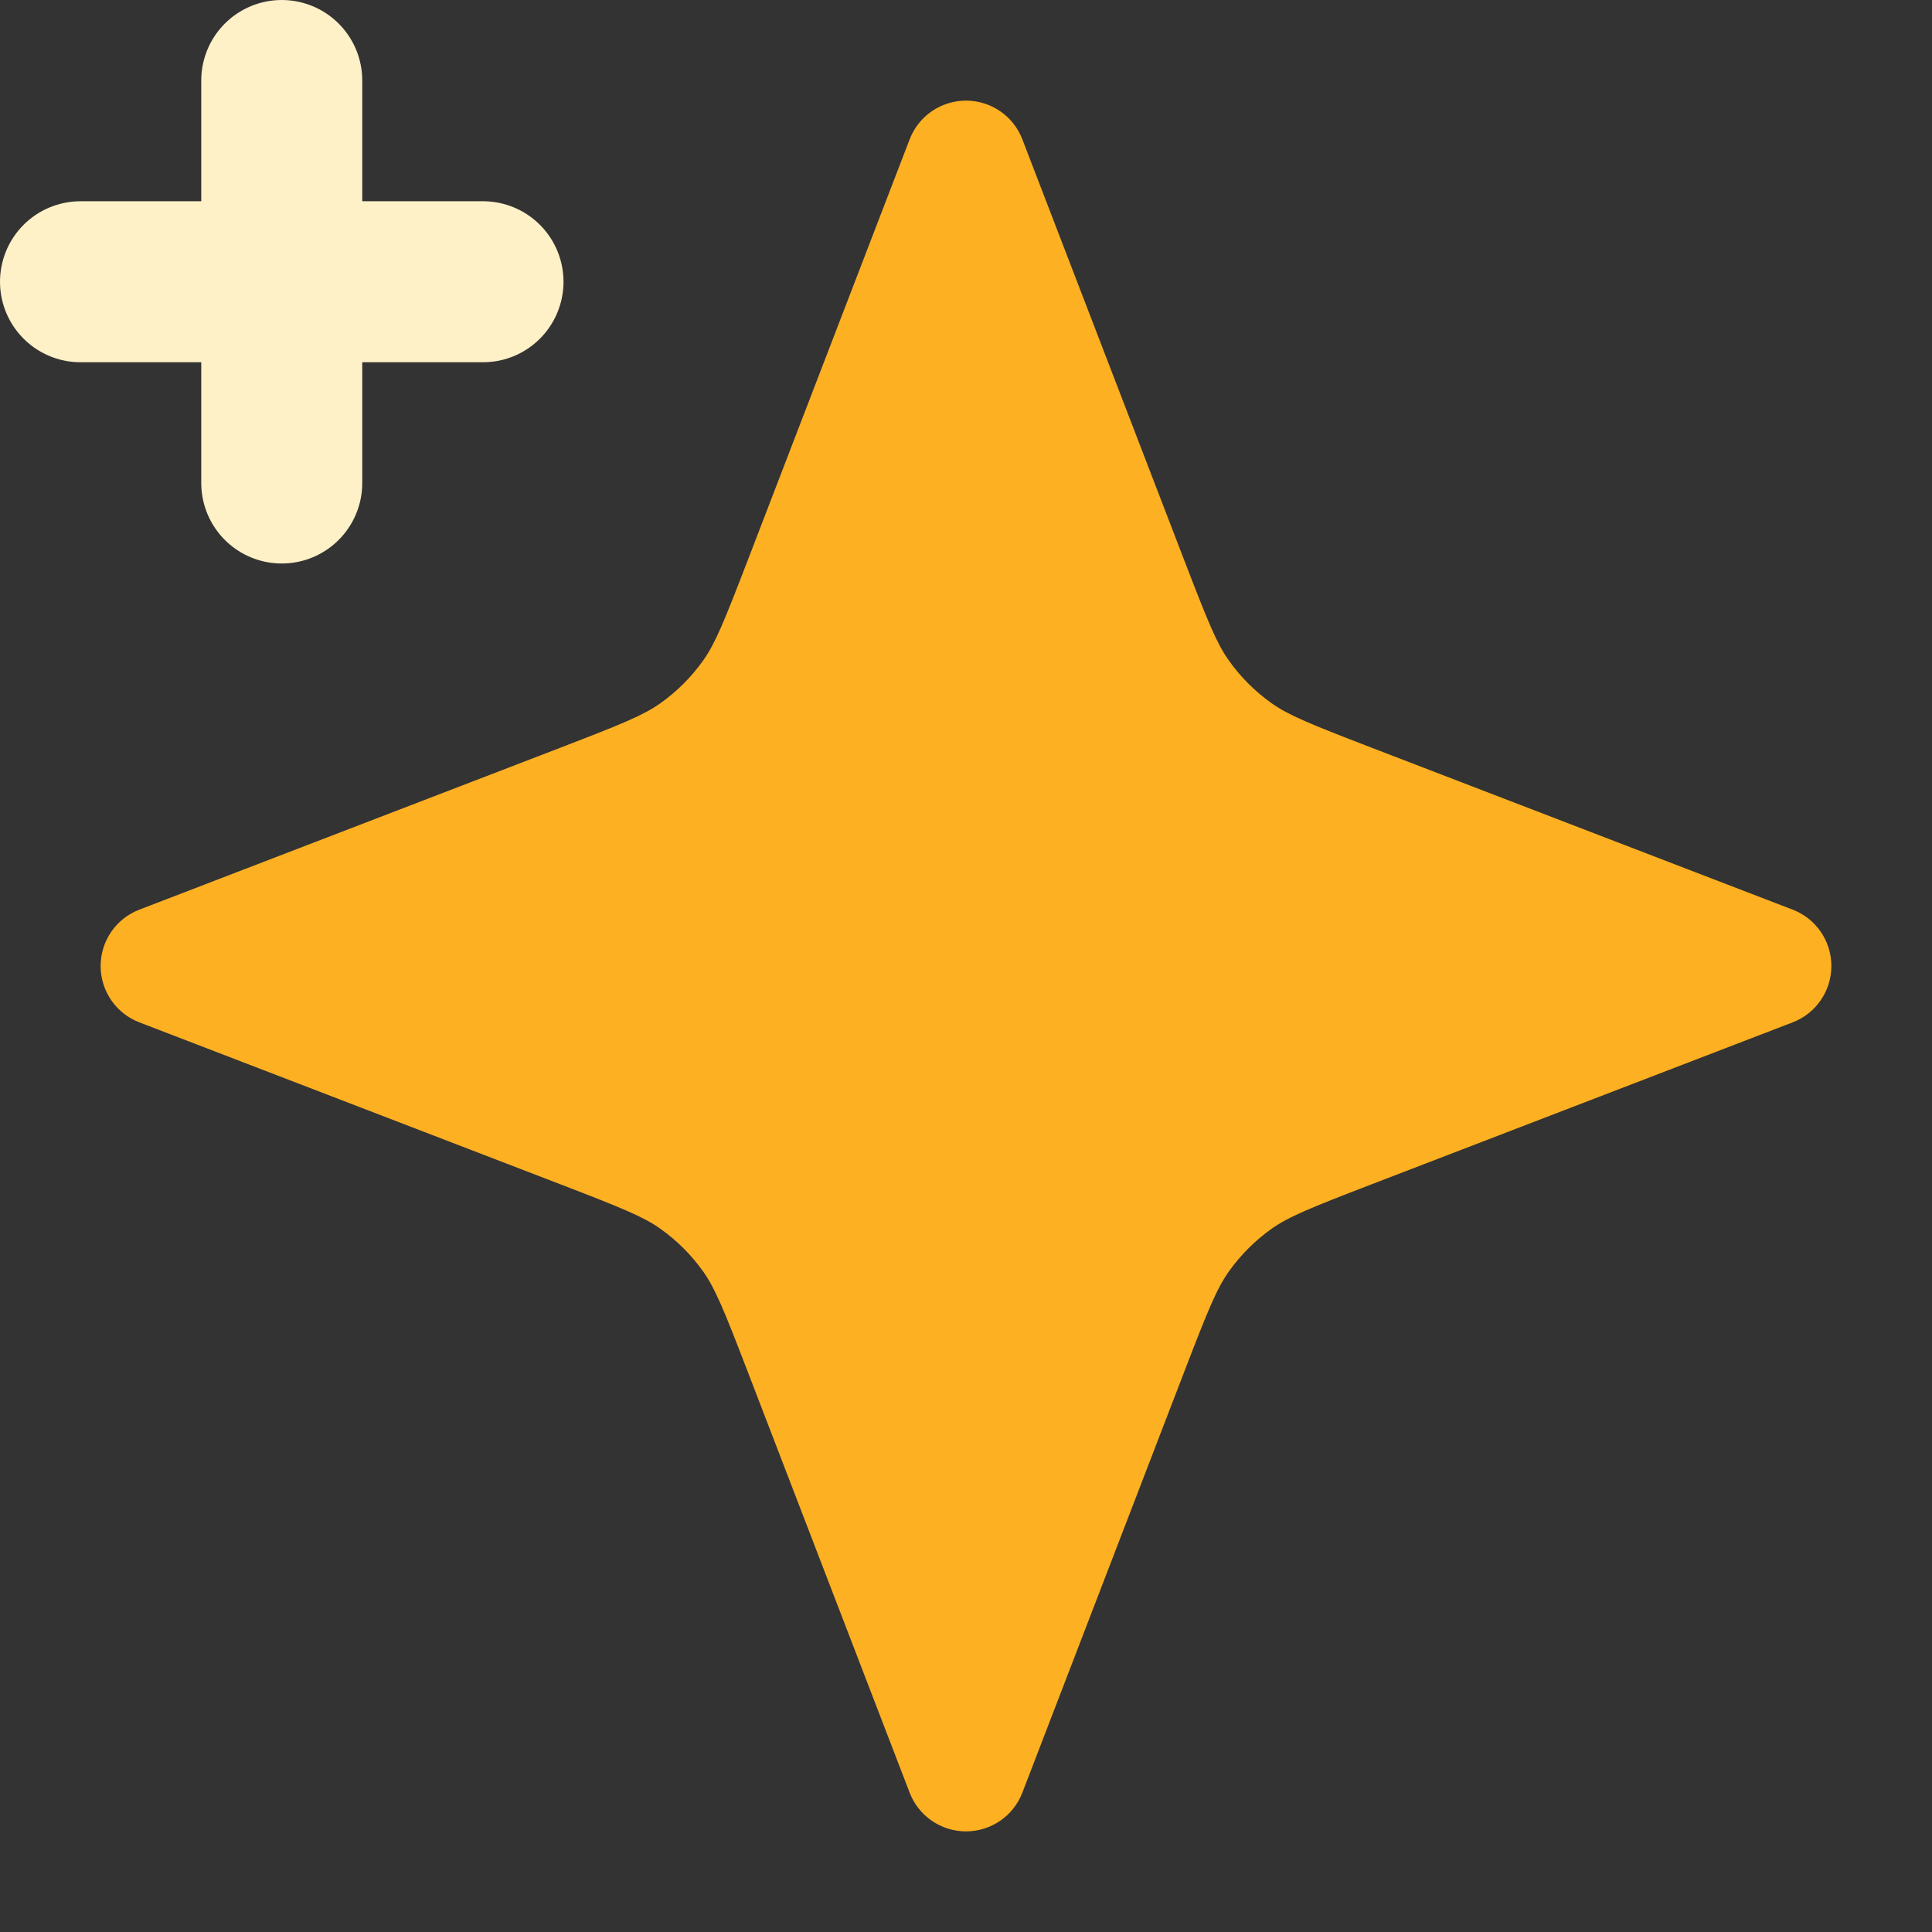 <svg width="24" height="24" viewBox="0 0 24 24" fill="none" xmlns="http://www.w3.org/2000/svg">
<rect x="0" y="0" width="24" height="24" fill="#333333" stroke="none"/>
<path d="M12.7 1.731C12.589 1.441 12.31 1.25 12 1.25C11.69 1.25 11.411 1.441 11.3 1.731L9.288 6.962C8.992 7.731 8.886 7.991 8.735 8.205C8.589 8.41 8.41 8.589 8.205 8.735C7.991 8.886 7.731 8.992 6.962 9.288L1.731 11.3C1.441 11.411 1.25 11.69 1.25 12C1.25 12.31 1.441 12.589 1.731 12.7L6.962 14.712C7.731 15.008 7.991 15.114 8.205 15.265C8.41 15.411 8.589 15.59 8.735 15.795C8.886 16.009 8.992 16.269 9.288 17.038L11.3 22.269C11.411 22.559 11.69 22.75 12 22.75C12.31 22.75 12.589 22.559 12.7 22.269L14.712 17.038C15.008 16.269 15.114 16.009 15.265 15.795C15.411 15.59 15.59 15.411 15.795 15.265C16.009 15.114 16.269 15.008 17.038 14.712L22.269 12.7C22.559 12.589 22.75 12.31 22.75 12C22.75 11.69 22.559 11.411 22.269 11.3L17.038 9.288C16.269 8.992 16.009 8.886 15.795 8.735C15.59 8.589 15.411 8.41 15.265 8.205C15.114 7.991 15.008 7.731 14.712 6.962L12.7 1.731Z" fill="#FDB022"/>
<path d="M3.5 6V3.5M3.5 3.5V1M3.5 3.5H1M3.5 3.5H6" stroke="#FEF0C7" stroke-width="2" stroke-linecap="round" stroke-linejoin="round"/>
</svg>
